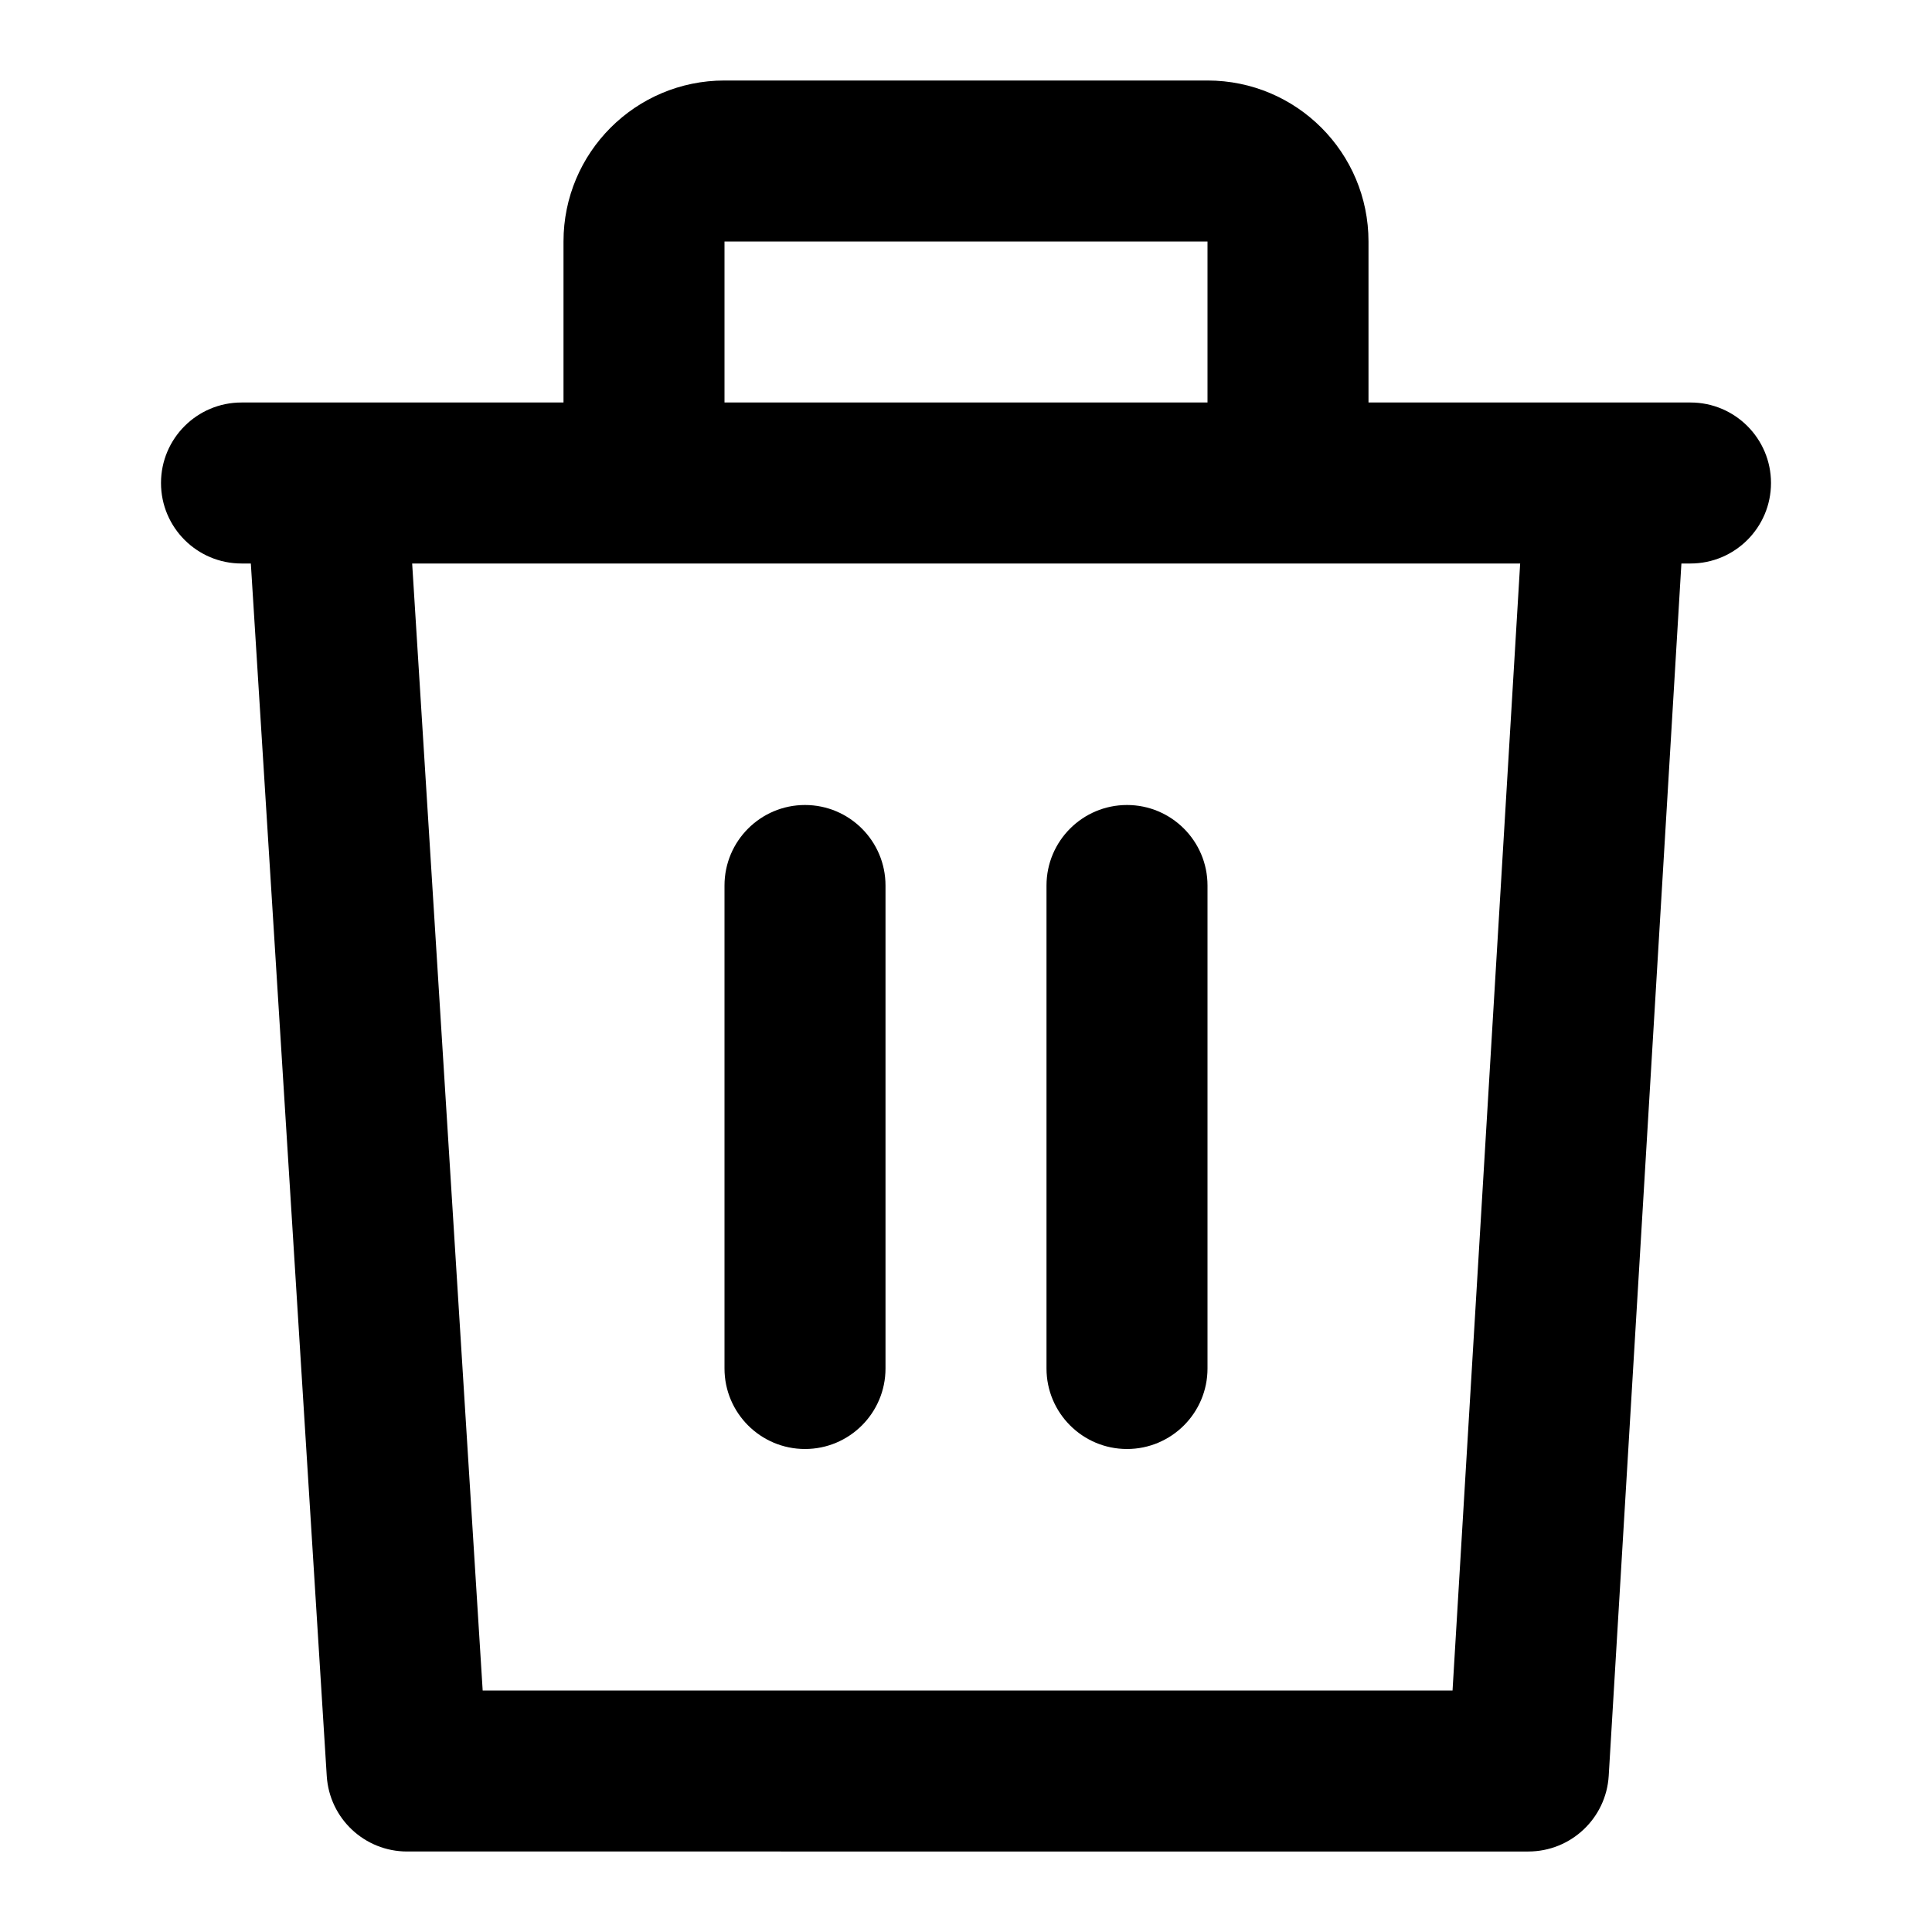 <svg xmlns="http://www.w3.org/2000/svg" width="1em" height="1em" viewBox="0 0 24 24">
    <path fill="currentColor" fill-rule="evenodd" d="M15 1c1.105 0 2 .895 2 2v2h4c.552 0 1 .448 1 1s-.448 1-1 1h-.113l-.903 15.06c-.032.528-.47.94-.999.94H5.057c-.528 0-.965-.41-.998-.938L3.116 7H3c-.552 0-1-.448-1-1s.448-1 1-1h4V3c0-1.105.895-2 2-2h6zm3.884 6H5.12l.876 14h12.048l.84-14zM10 10c.552 0 1 .448 1 1v6c0 .552-.448 1-1 1s-1-.448-1-1v-6c0-.552.448-1 1-1zm4 0c.552 0 1 .448 1 1v6c0 .552-.448 1-1 1s-1-.448-1-1v-6c0-.552.448-1 1-1zm1-7H9v2h6V3z"/>
</svg>
